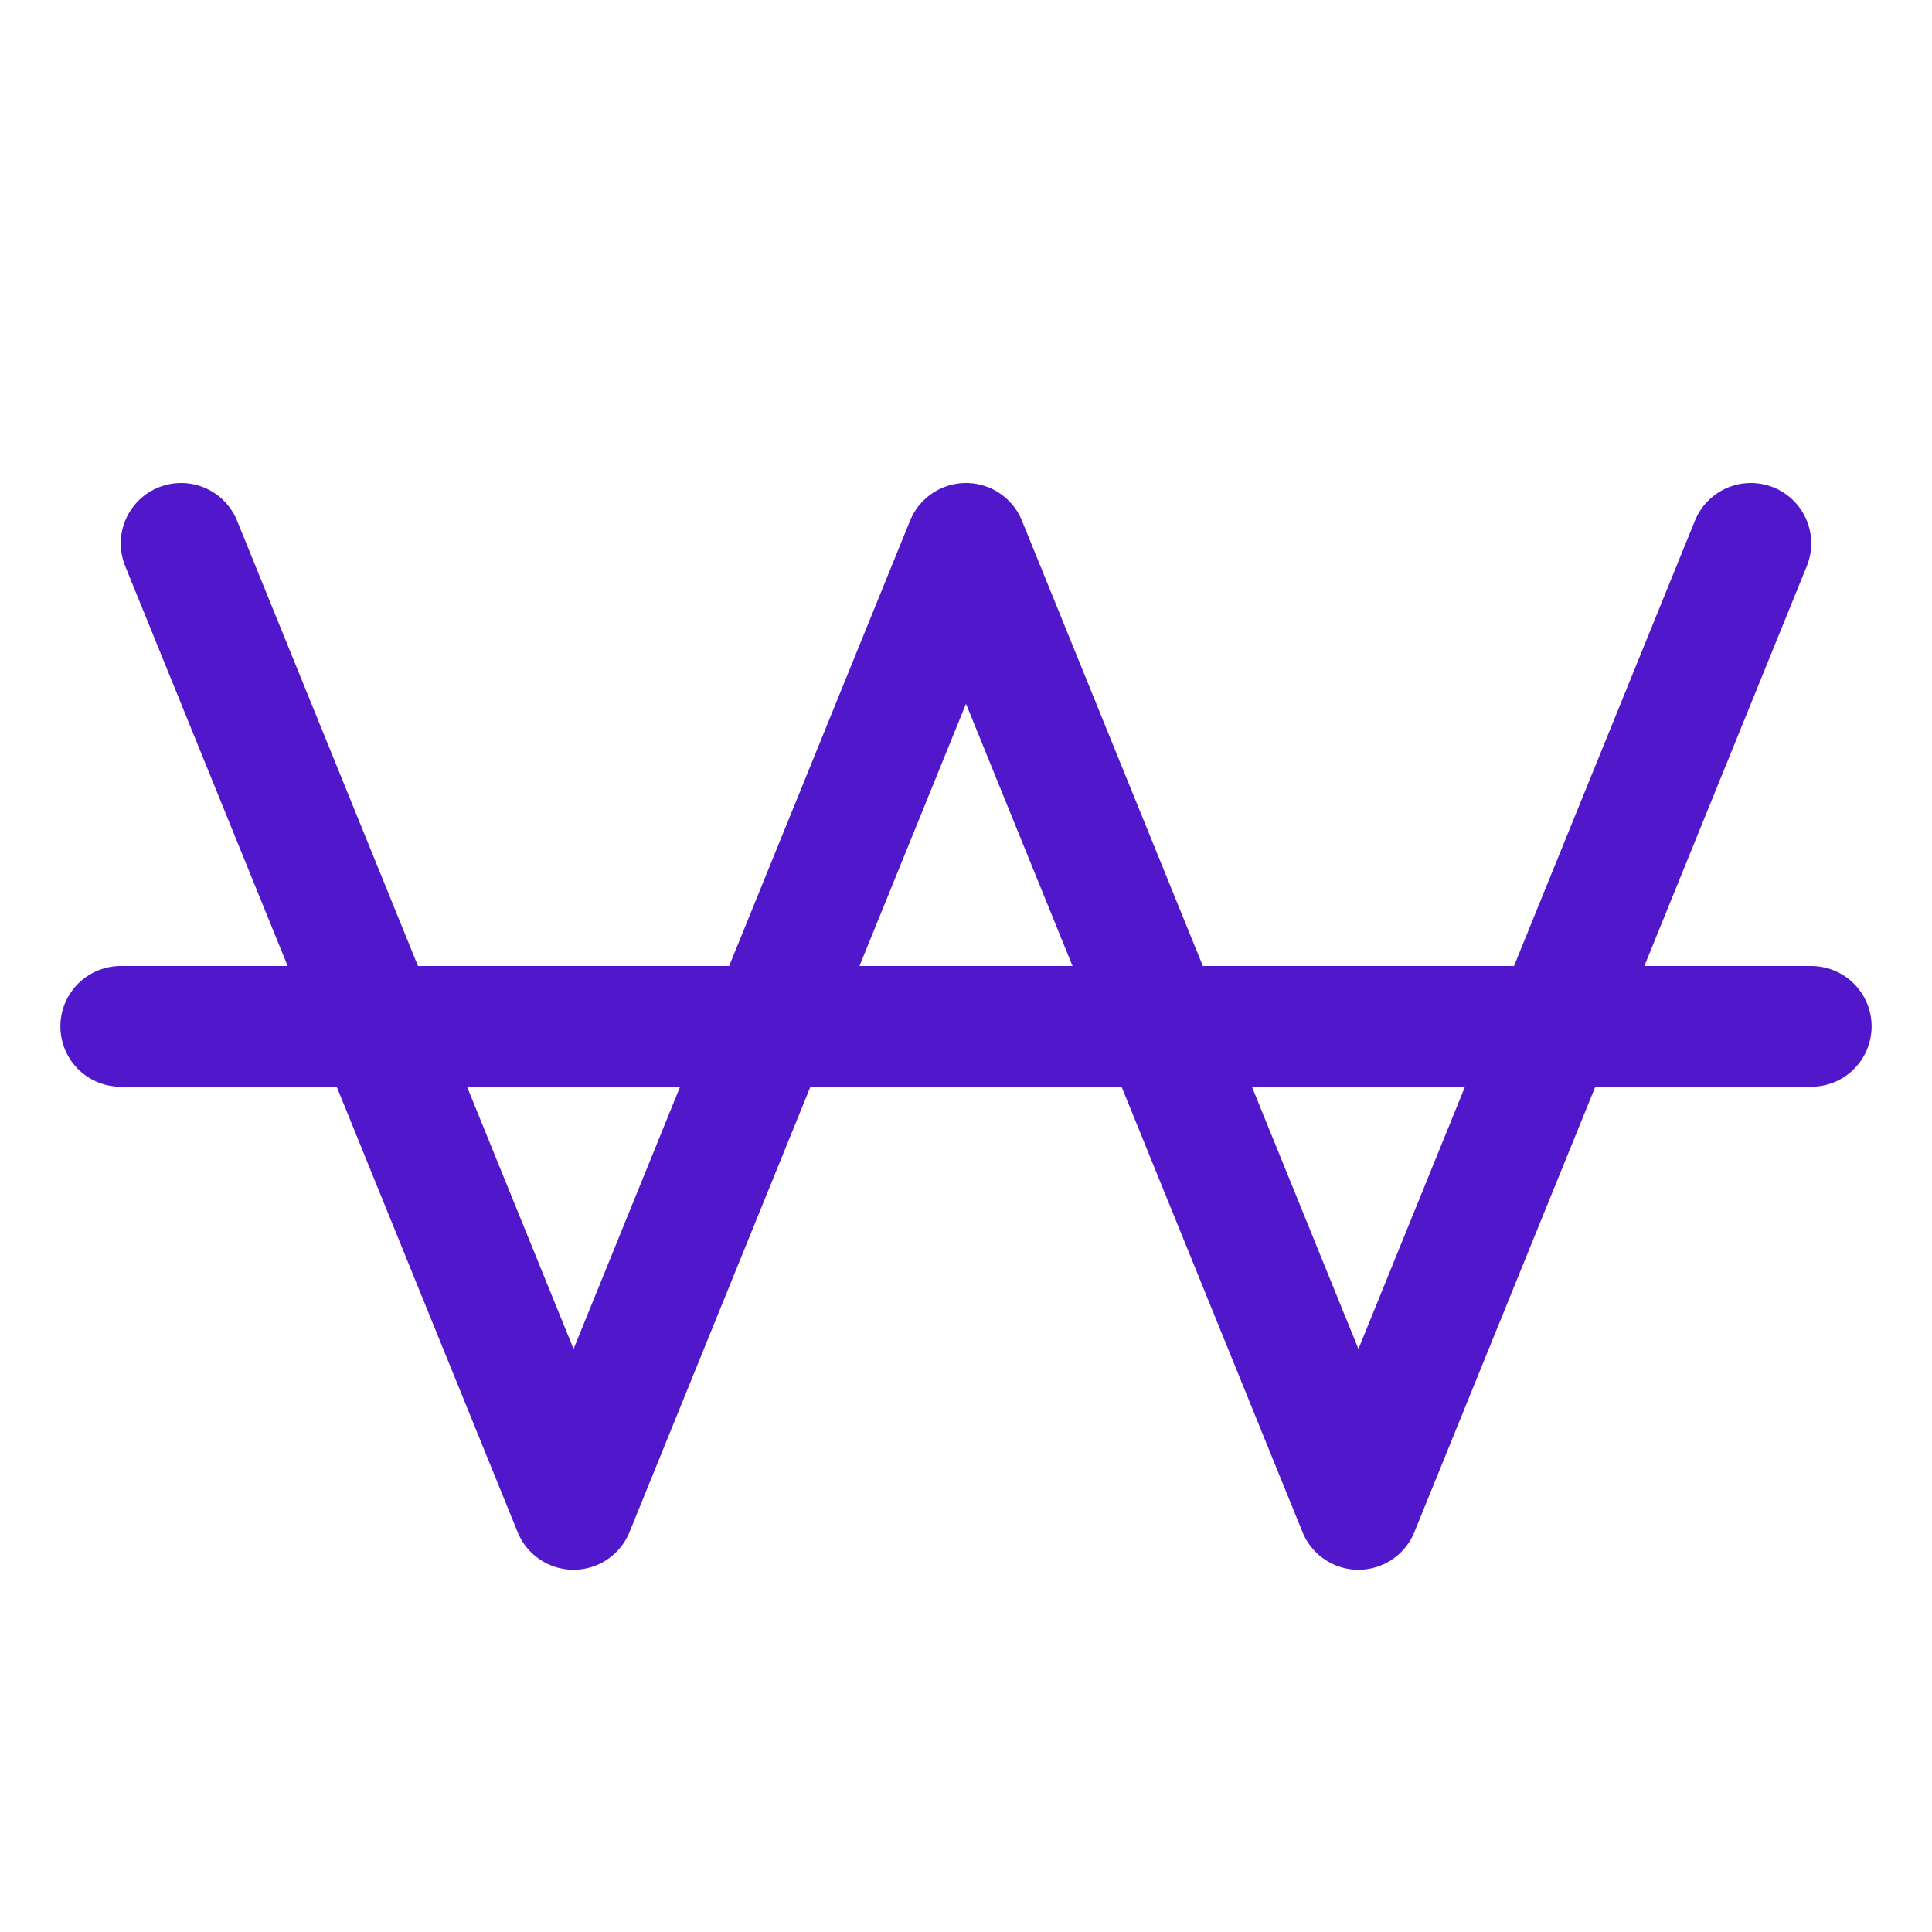 <svg width="24" height="24" viewBox="0 0 24 24" fill="none" xmlns="http://www.w3.org/2000/svg">
<path d="M1.5 12.75H22.5" stroke="#5018CA" stroke-width="1.5" stroke-linecap="round" stroke-linejoin="round"/>
<path d="M2.25 6.75L7.125 18.75L12 6.75L16.875 18.75L21.75 6.75" stroke="#5018CA" stroke-width="1.5" stroke-linecap="round" stroke-linejoin="round"/>
</svg>
